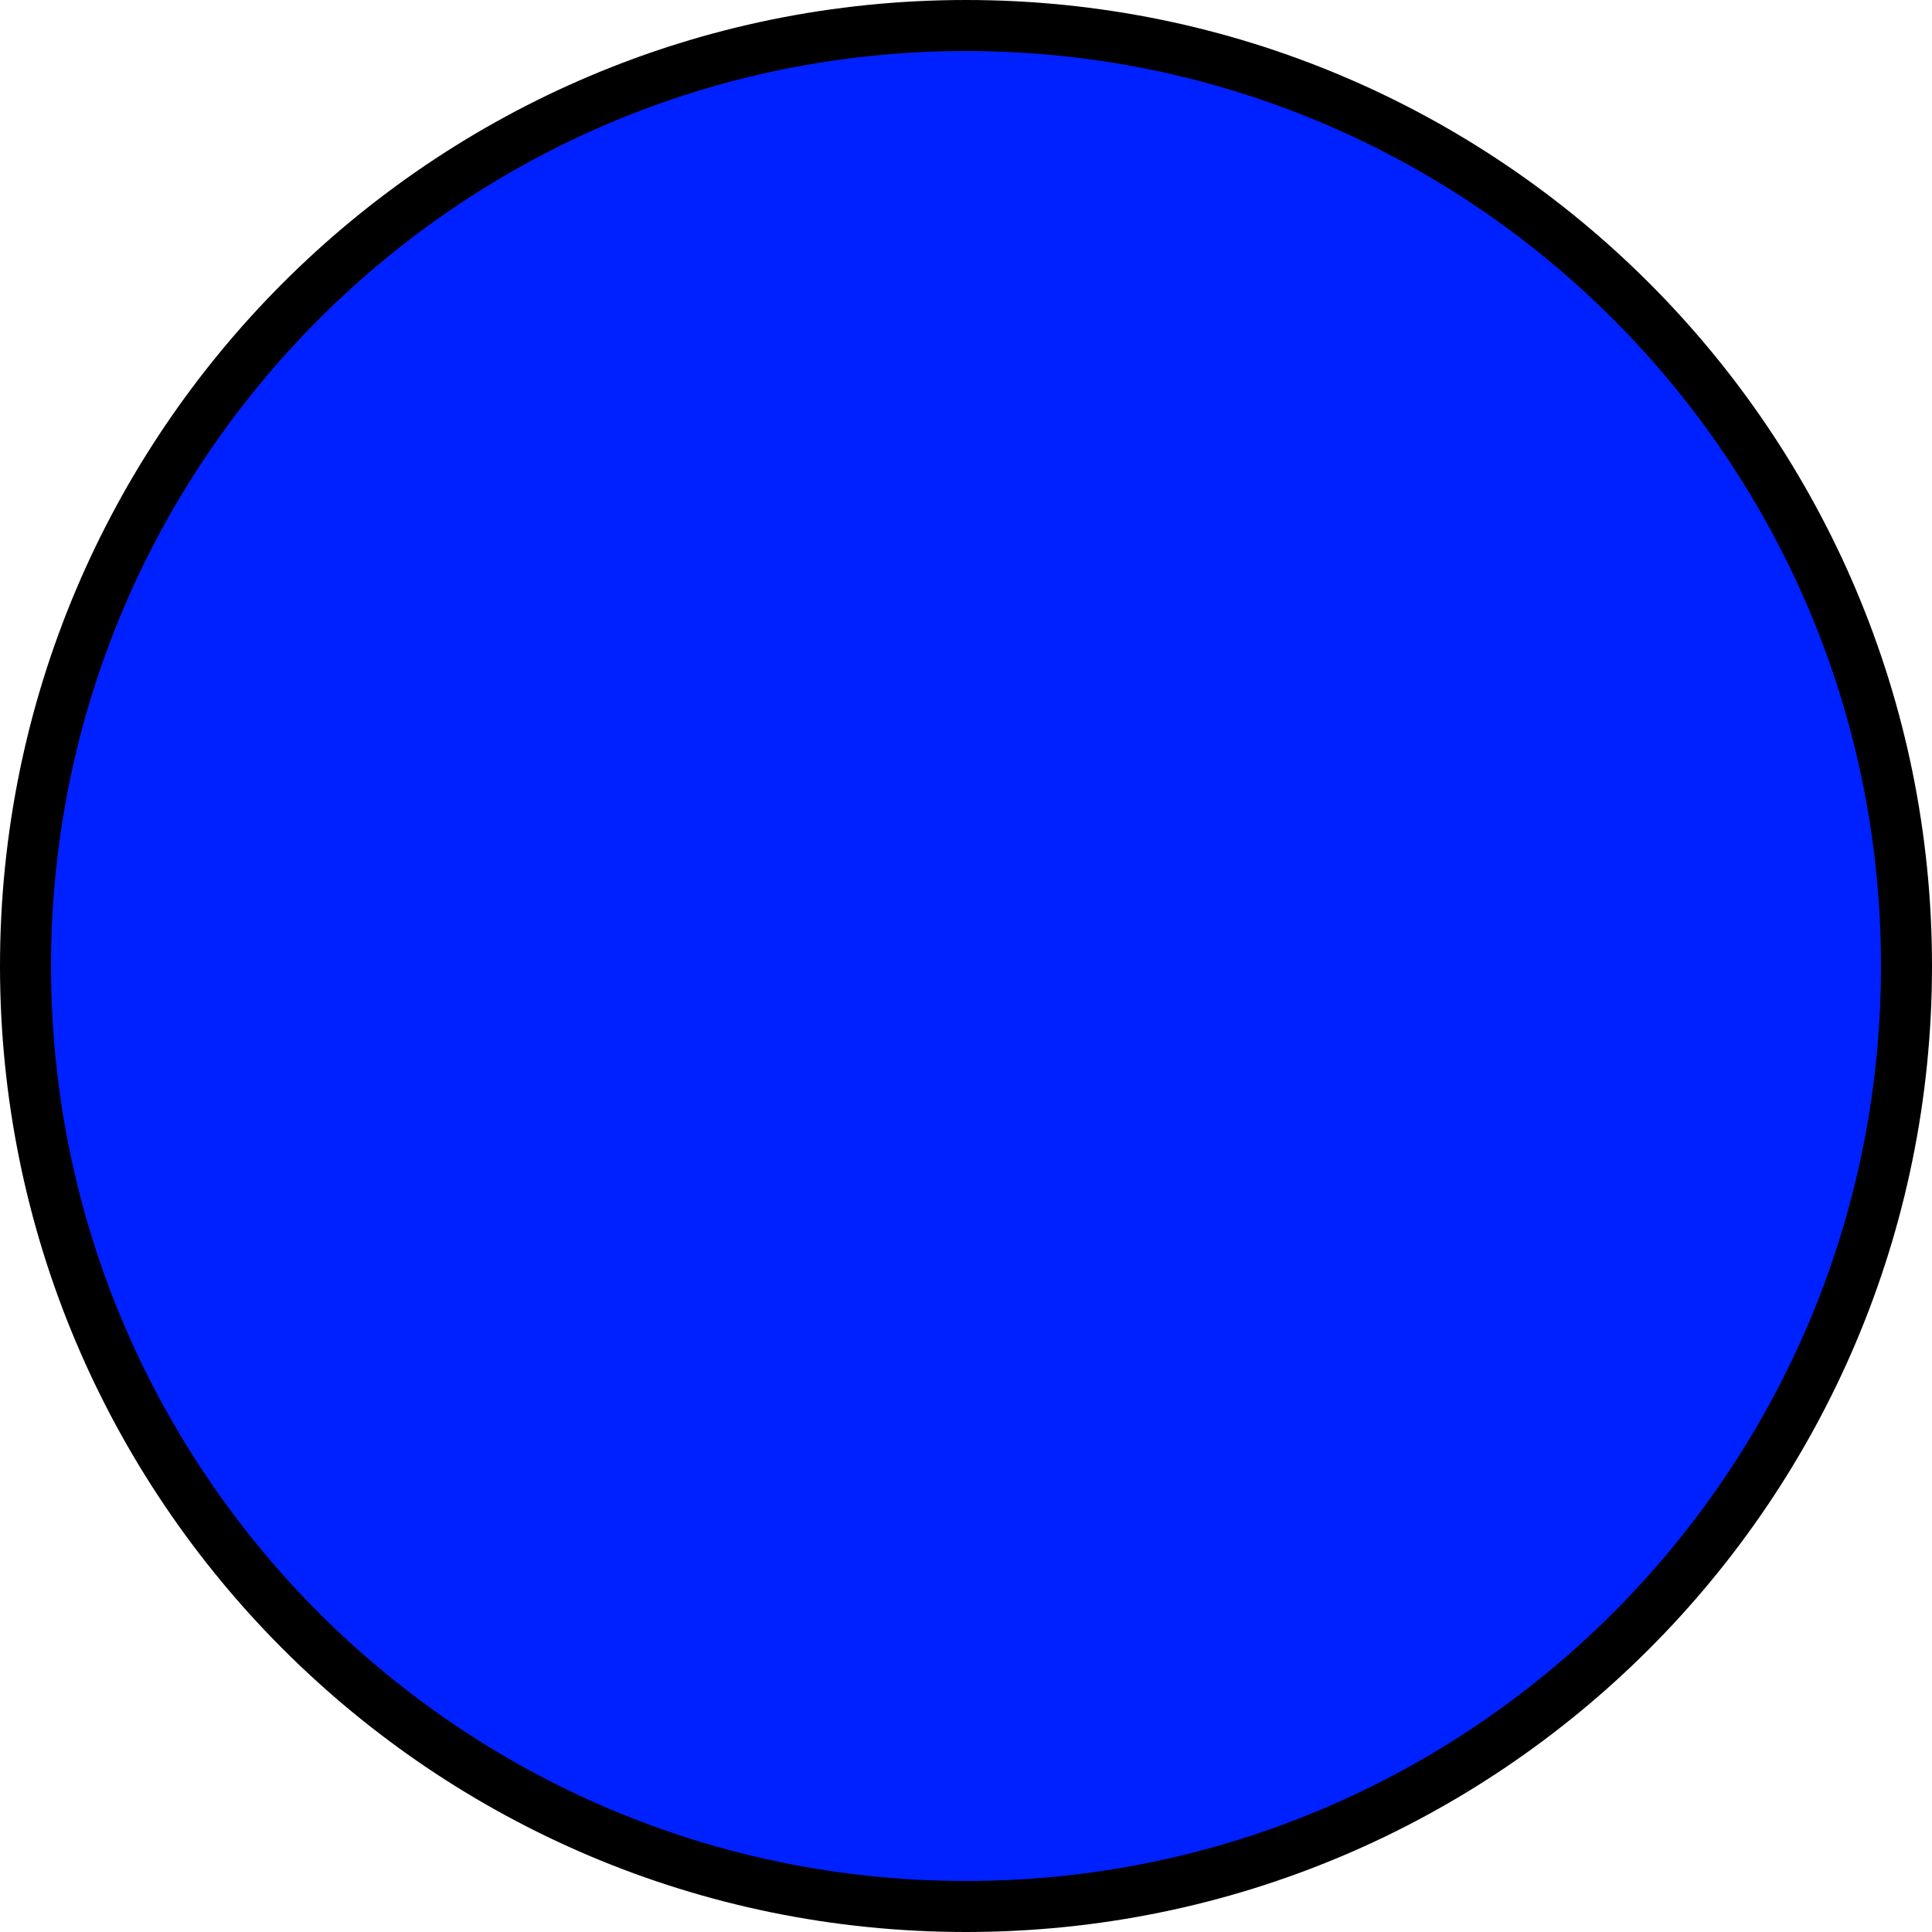 <svg version="1.1" xmlns="http://www.w3.org/2000/svg" xmlns:xlink="http://www.w3.org/1999/xlink" width="151.5" height="151.5" viewBox="0,0,151.5,151.5"><g transform="translate(-164.25,-104.25)"><g data-paper-data="{&quot;isPaintingLayer&quot;:true}" fill="#0021ff" fill-rule="nonzero" stroke="#000000" stroke-width="4" stroke-linecap="butt" stroke-linejoin="miter" stroke-miterlimit="10" stroke-dasharray="" stroke-dashoffset="0" style="mix-blend-mode: normal"><path d="M166.25,180c0,-40.731 33.019,-73.75 73.75,-73.75c40.731,0 73.75,33.019 73.75,73.75c0,40.731 -33.019,73.75 -73.75,73.75c-40.731,0 -73.75,-33.019 -73.75,-73.75z"/></g></g></svg>